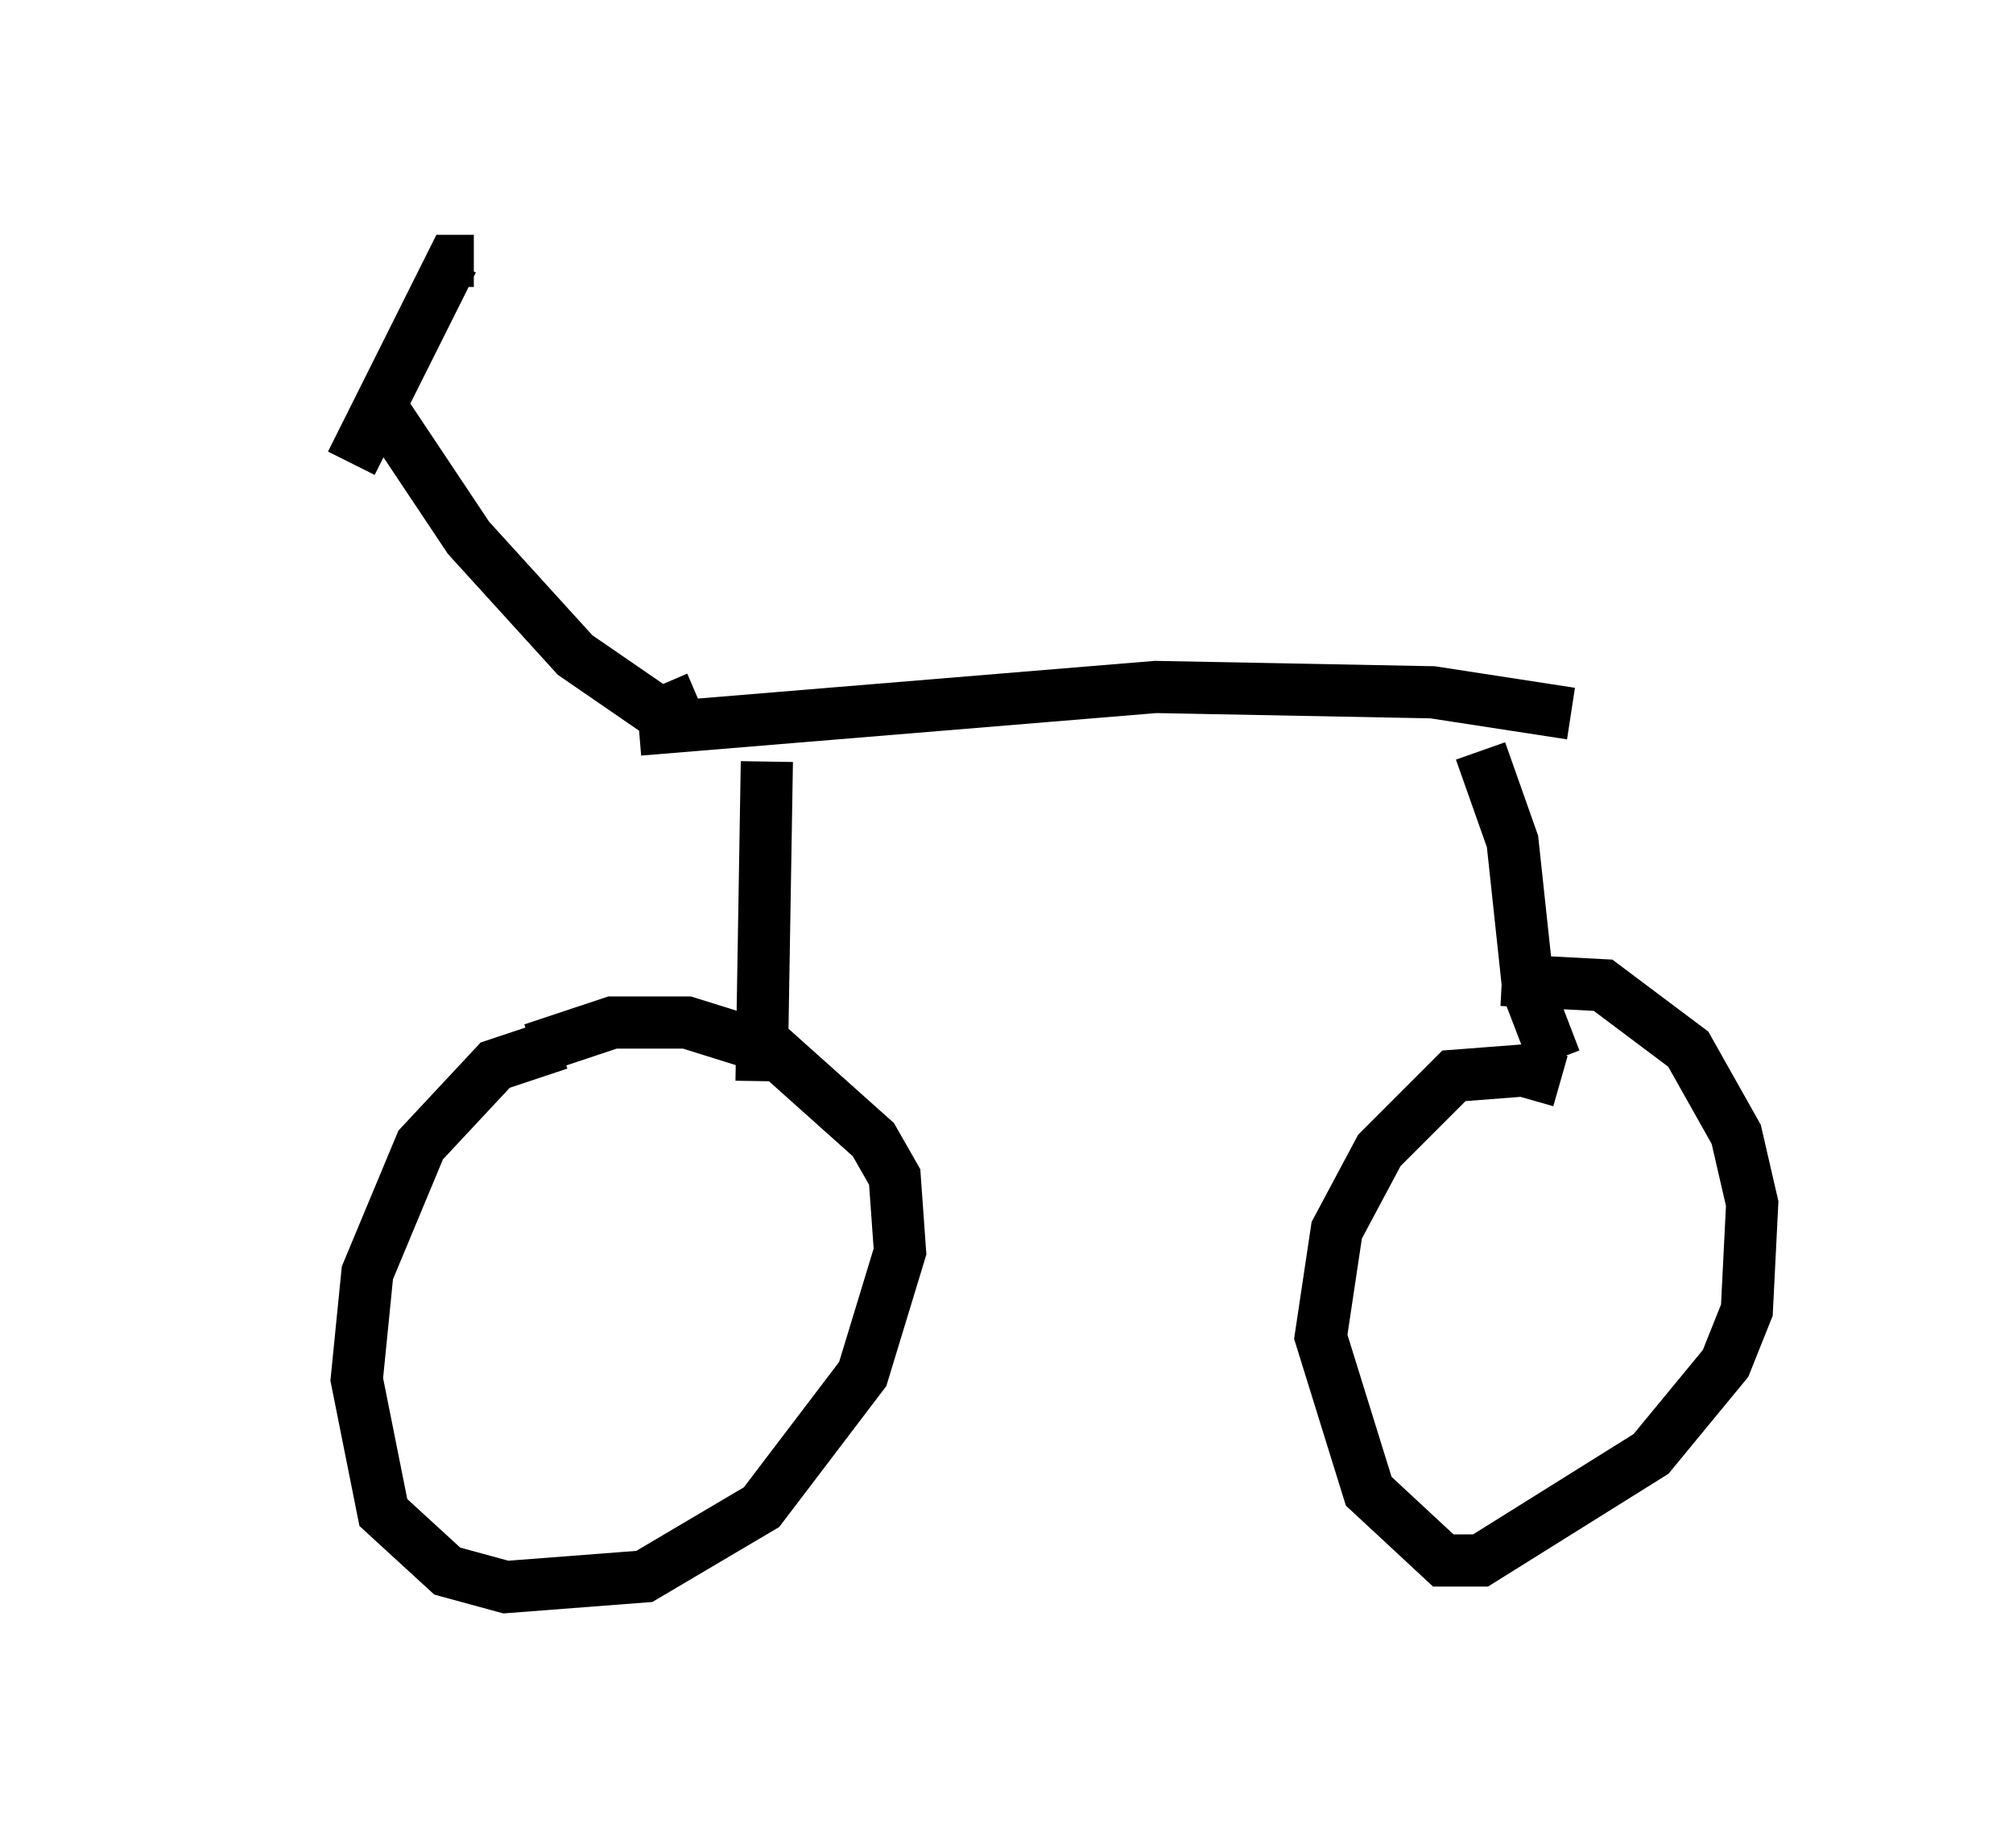 <?xml version="1.0" encoding="utf-8" ?>
<svg baseProfile="full" height="35.419" version="1.1" width="38.584" xmlns="http://www.w3.org/2000/svg" xmlns:ev="http://www.w3.org/2001/xml-events" xmlns:xlink="http://www.w3.org/1999/xlink"><defs /><rect fill="white" height="35.419" width="38.584" x="0" y="0" /><path d="M13.269, 20.415 m-2.552, -0.408 l-1.225, 0.408 -1.429, 1.531 l-1.021, 2.45 -0.204, 2.042 l0.51, 2.552 1.225, 1.123 l1.123, 0.306 2.654, -0.204 l2.246, -1.327 1.94, -2.552 l0.715, -2.348 -0.102, -1.429 l-0.408, -0.715 -1.94, -1.735 l-1.633, -0.51 -1.429, 0.0 l-1.531, 0.51 m19.702, 0.613 l-0.715, -0.204 -1.327, 0.102 l-1.429, 1.429 -0.817, 1.531 l-0.306, 2.042 0.919, 2.96 l1.429, 1.327 0.715, 0.0 l3.267, -2.042 1.429, -1.735 l0.408, -1.021 0.102, -2.042 l-0.306, -1.327 -0.919, -1.633 l-1.633, -1.225 -1.94, -0.102 m-14.088, -4.185 l-0.102, 6.125 m13.781, -6.329 l0.613, 1.735 0.306, 2.858 l0.51, 1.327 m-17.559, -6.329 l9.902, -0.817 5.308, 0.102 l2.654, 0.408 m-16.742, -0.306 l-0.715, 0.306 -1.633, -1.123 l-2.042, -2.246 -1.838, -2.756 m1.94, -2.552 l-0.408, 0.0 -1.94, 3.879 m-1.735, -2.246 " fill="none" stroke="black" stroke-width="1" /></svg>